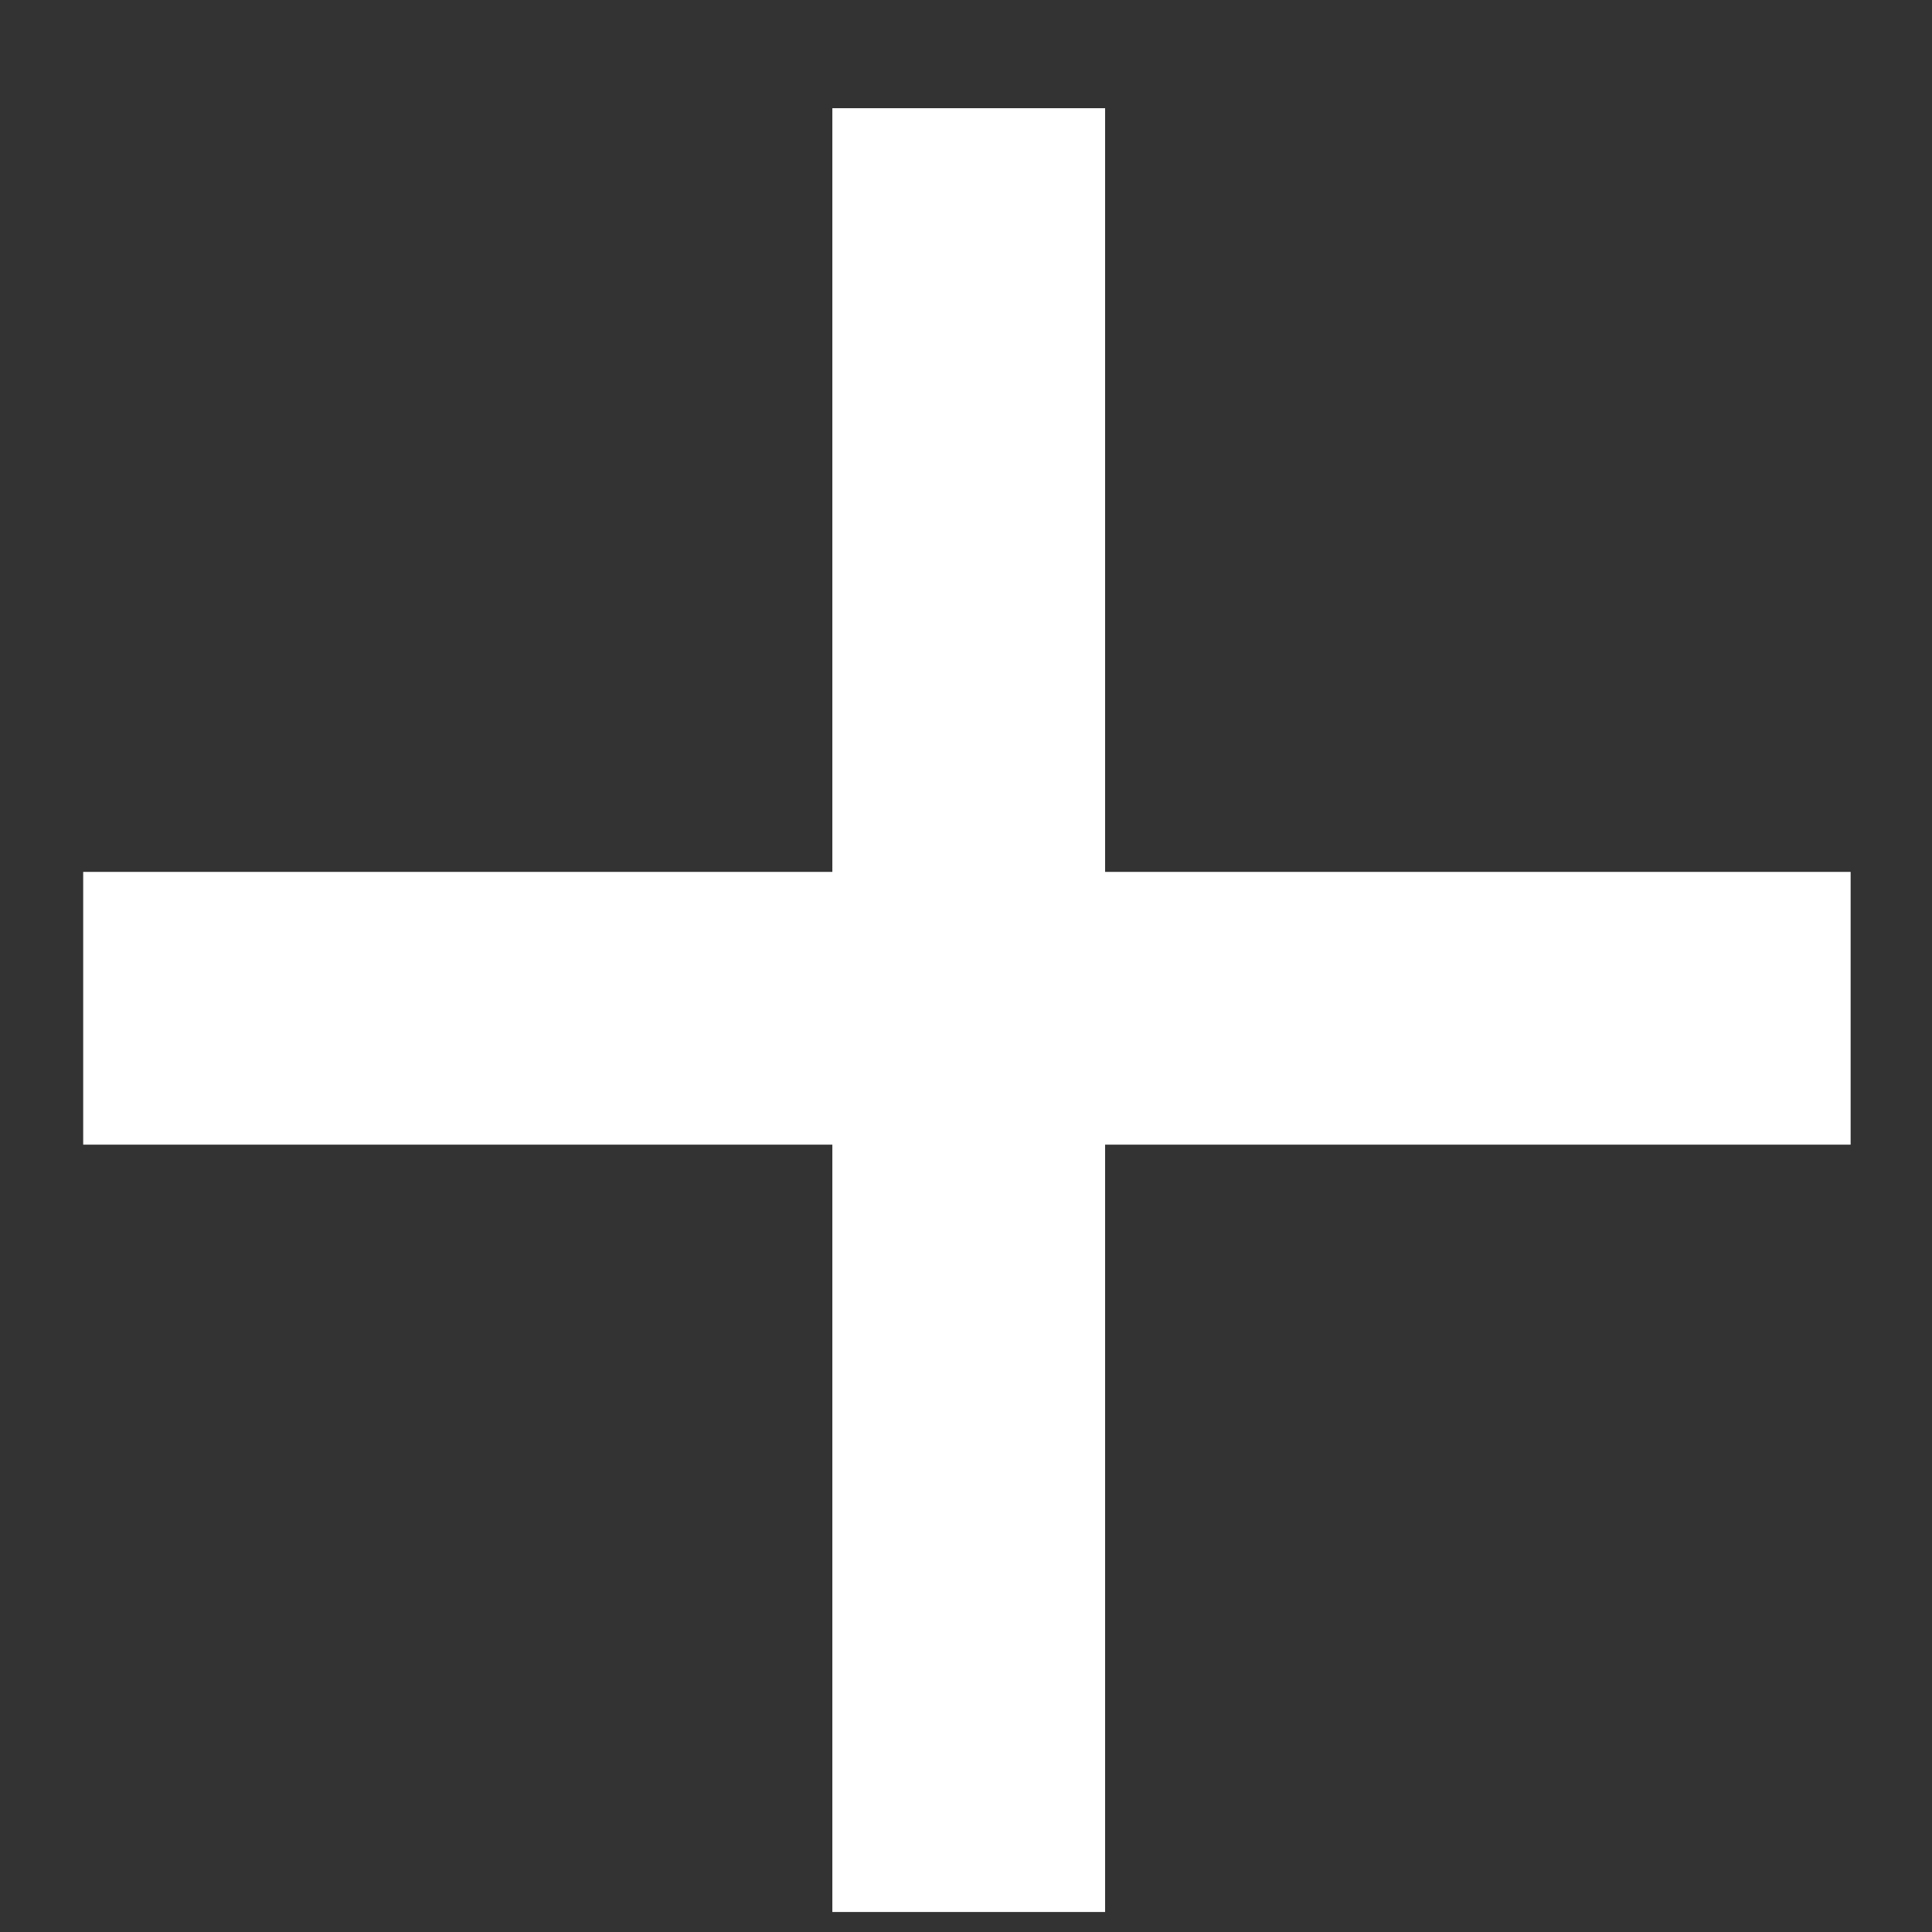<svg width="17" height="17" viewBox="0 0 17 17" fill="none" xmlns="http://www.w3.org/2000/svg">
<rect x="0" y="0" width="17" height="17" fill="#333333" stroke="none"/>
<path d="M16.284 7.672V10.072H9.724V16.824H7.324V10.072H0.732V7.672H7.324V0.952H9.724V7.672H16.284Z" fill="white"/>
</svg>
